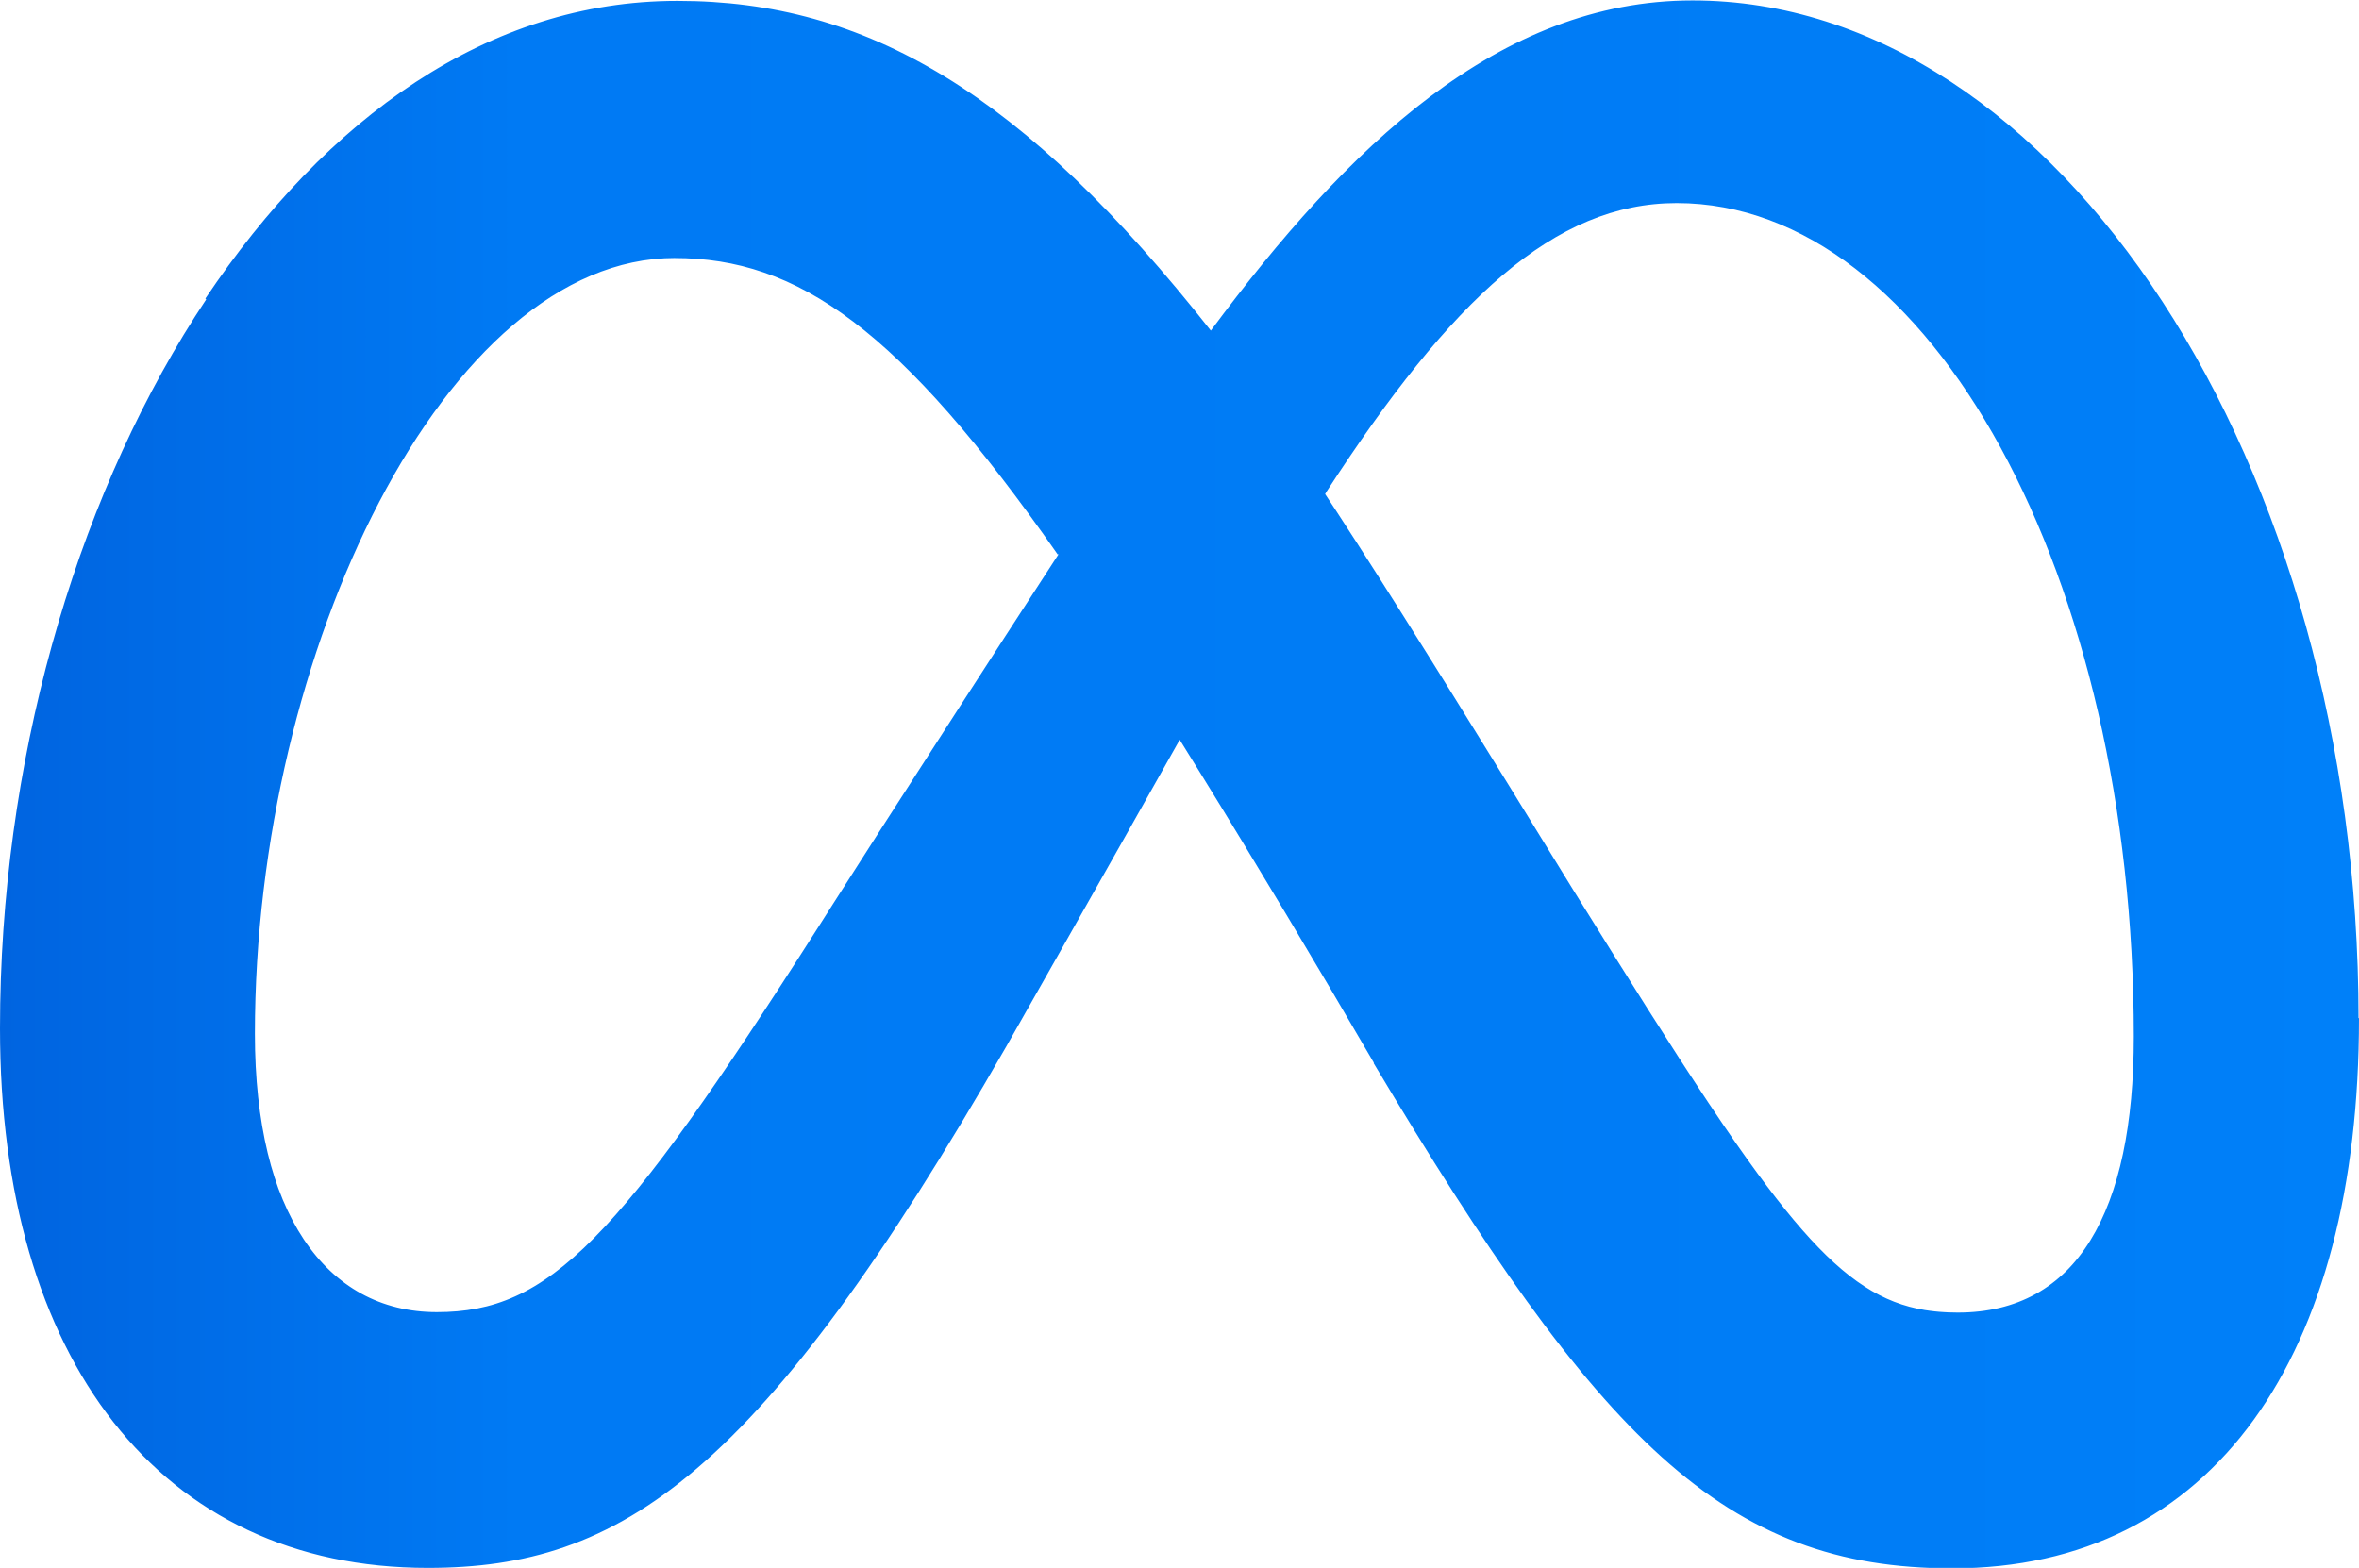 <?xml version="1.0" encoding="UTF-8"?>
<svg id="Layer_1" data-name="Layer 1" xmlns="http://www.w3.org/2000/svg" xmlns:xlink="http://www.w3.org/1999/xlink" viewBox="0 0 52.38 34.82">
  <defs>
    <style>
      .cls-1 {
        fill: url(#linear-gradient);
        stroke-width: 0px;
      }
    </style>
    <linearGradient id="linear-gradient" x1="0" y1="17.41" x2="52.38" y2="17.41" gradientUnits="userSpaceOnUse">
      <stop offset="0" stop-color="#0064e0"/>
      <stop offset=".06" stop-color="#006ae5"/>
      <stop offset=".22" stop-color="#007af4"/>
      <stop offset=".81" stop-color="#007df6"/>
      <stop offset="1" stop-color="#0080f9"/>
    </linearGradient>
  </defs>
  <path class="cls-1" d="M15.05.02C6.53.02,0,11.11,0,22.84c0,7.34,3.55,11.98,9.5,11.98,4.28,0,7.36-2.02,12.85-11.59,0,0,2.29-4.03,3.85-6.81l3.26-5.51c2.77-4.27,5.06-6.4,7.77-6.4,5.64,0,10.15,8.3,10.15,18.51,0,3.89-1.27,6.14-3.92,6.14s-3.74-1.67-8.54-9.4l-4.42,3.85c5,8.38,7.79,11.22,12.85,11.22,5.8,0,9.02-4.71,9.02-12.21,0-12.29-6.67-22.61-14.79-22.61-4.29,0-7.66,3.24-10.7,7.34l-3.37,4.95c-3.33,5.12-5.36,8.32-5.36,8.32-4.44,6.97-5.97,8.52-8.45,8.52s-4.05-2.24-4.05-6.21c0-8.52,4.25-17.23,9.32-17.23L15.05.02ZM27.18,11.2l-3.66,1.13c-3.33,5.12-5.36,8.32-5.36,8.32-4.44,6.97-5.97,8.52-8.45,8.52s-4.05-2.24-4.05-6.21c0-8.52,4.25-17.23,9.32-17.23l.07-5.69C6.53.02,0,11.11,0,22.84c0,7.34,3.55,11.98,9.5,11.98,4.28,0,7.36-2.02,12.85-11.59,0,0,2.29-4.03,3.85-6.81l.97-5.22ZM30.51,23.61c5,8.38,7.79,11.21,12.85,11.21l.11-5.67c-2.53,0-3.74-1.66-8.54-9.39-4.03-6.56-6.09-9.84-8.03-12.4C22.72,2.05,19.23.02,15.05.02l-.07,5.69c2.75,0,5.03,1.59,8.54,6.61,1.47,2.07,4.49,6.99,6.99,11.29ZM26.88,7.36C22.71,2.05,19.22.02,15.03.02S7.25,2.62,4.56,6.63l4.03,4.13c1.68-3.04,3.95-5.03,6.38-5.03,2.75,0,5.01,1.57,8.52,6.59l3.38-4.95ZM33.29,28c3.44,5,6.03,6.82,10.07,6.82,5.8,0,9.02-4.71,9.02-12.21l-4.99.4c0,3.89-1.27,6.14-3.92,6.14-2.04,0-3.23-1.09-6.14-5.58l-4.04,4.43Z"/>
</svg>